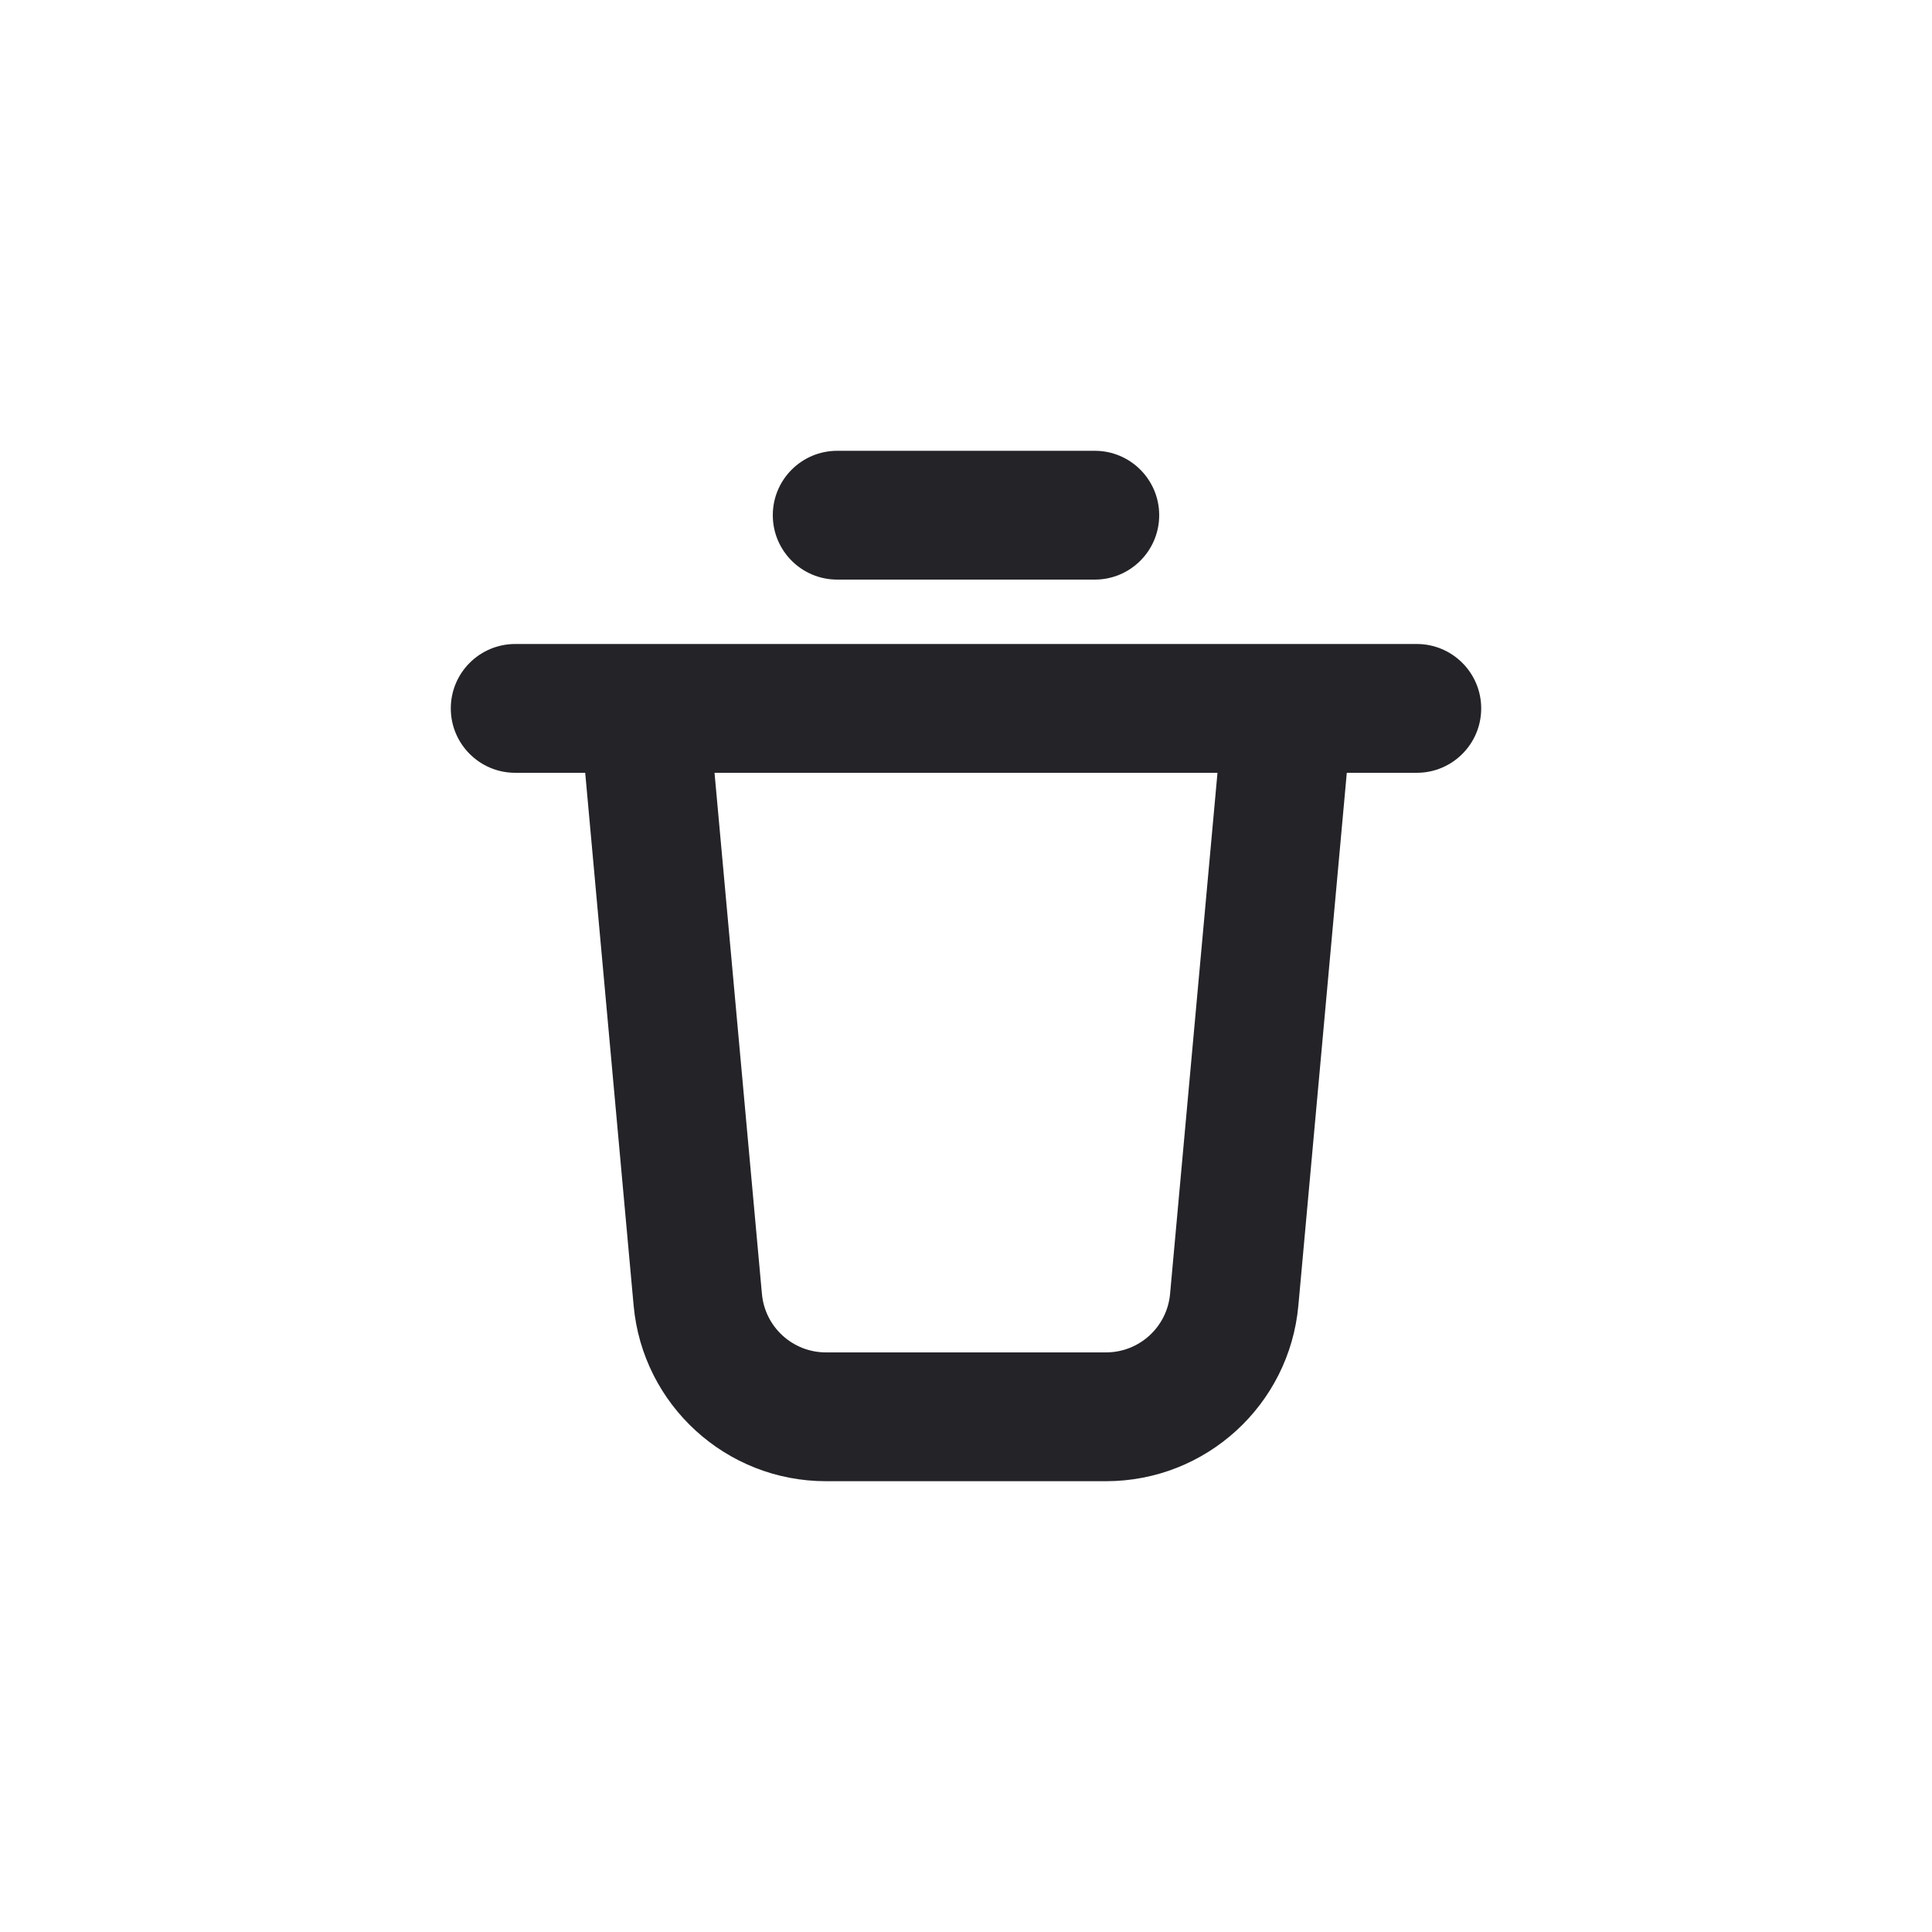 <svg width="30" height="30" viewBox="0 0 30 30" fill="none" xmlns="http://www.w3.org/2000/svg">
<g clip-path="url(#clip0_913_67496)">
<path d="M17 9H13C12.448 9 12 8.552 12 8C12 7.448 12.448 7 13 7H17C17.552 7 18 7.448 18 8C18 8.552 17.552 9 17 9Z" fill="#232328"/>
<path fill-rule="evenodd" clip-rule="evenodd" d="M8 10H22C22.552 10 23 10.448 23 11C23 11.552 22.552 12 22 12H20.913L20.161 20.272C20.021 21.817 18.725 23 17.174 23H12.826C11.275 23 9.979 21.817 9.839 20.272L9.087 12H8C7.448 12 7 11.552 7 11C7 10.448 7.448 10 8 10ZM11.831 20.09L11.095 12H18.905L18.169 20.09C18.123 20.606 17.691 21 17.174 21H12.826C12.309 21 11.877 20.606 11.831 20.09Z" fill="#232328"/>
</g>
<defs>
<clipPath id="clip0_913_67496">
<rect width="30" height="30" fill="white"/>
</clipPath>
</defs>
</svg>
